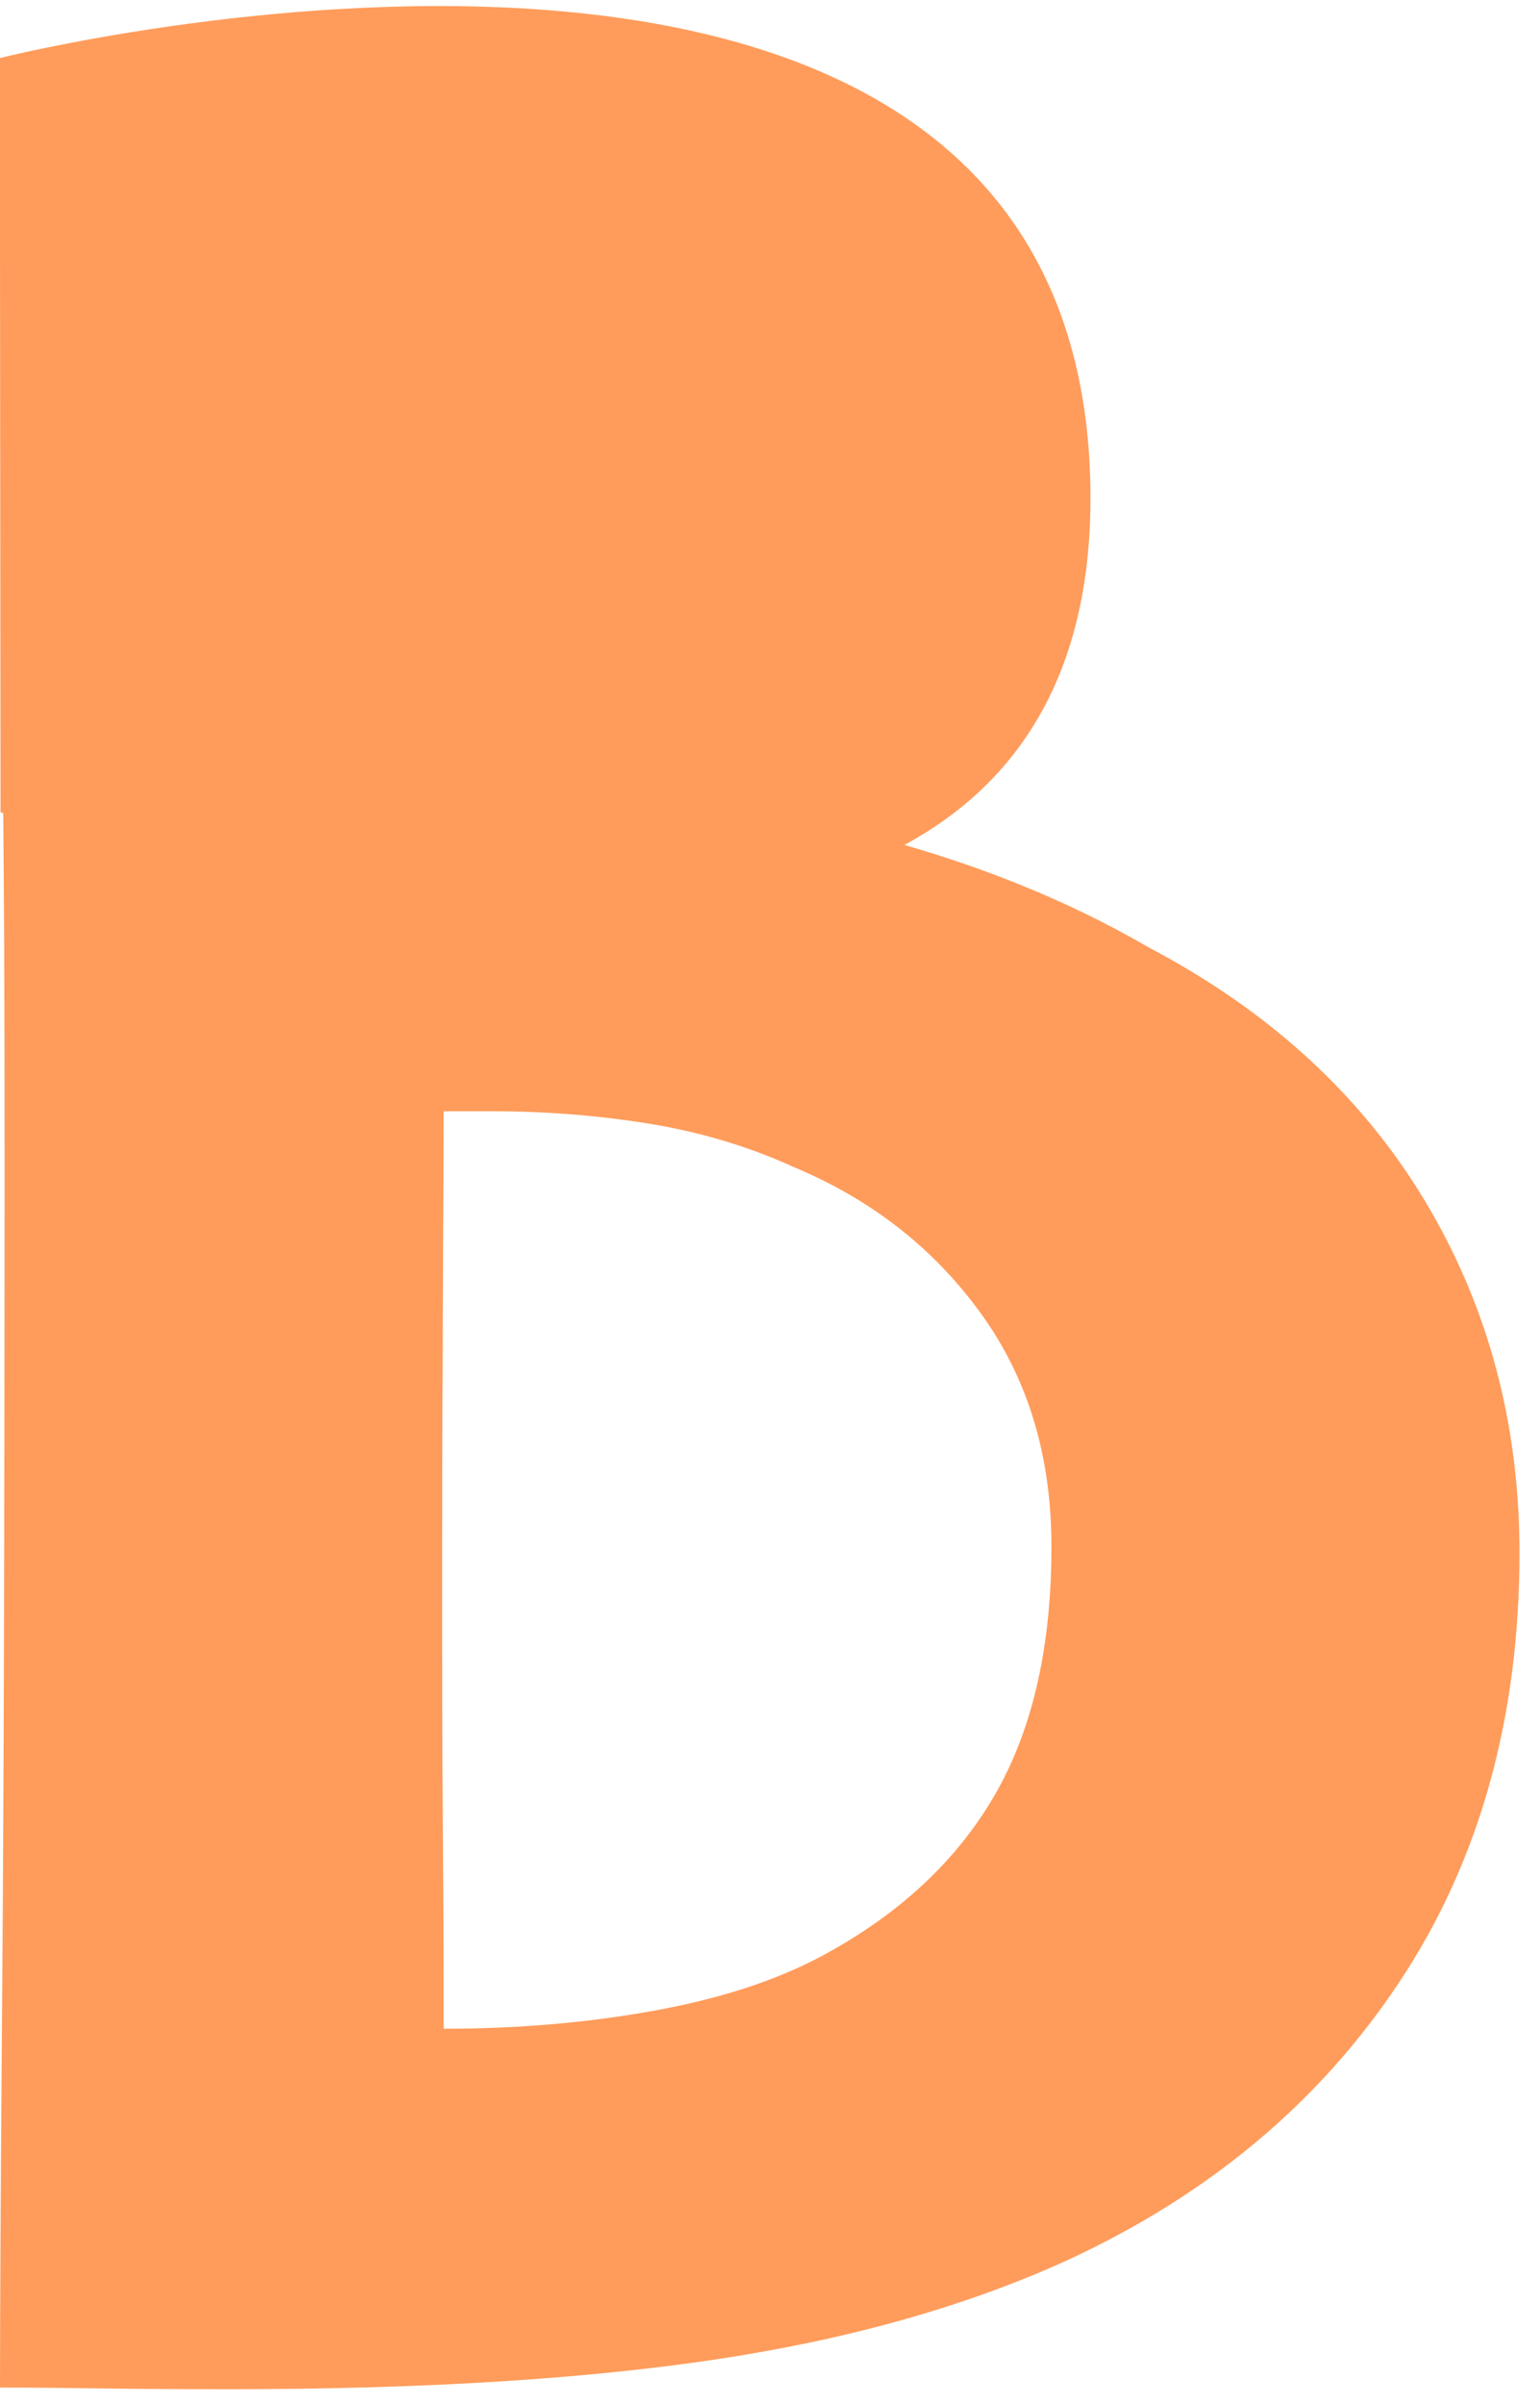 <?xml version="1.0" encoding="UTF-8" standalone="no"?>
<svg width="25px" height="39px" viewBox="0 0 25 39" version="1.1" xmlns="http://www.w3.org/2000/svg" xmlns:xlink="http://www.w3.org/1999/xlink" xmlns:sketch="http://www.bohemiancoding.com/sketch/ns">
    <!-- Generator: Sketch 3.2.2 (9983) - http://www.bohemiancoding.com/sketch -->
    <title>b logo</title>
    <desc>Created with Sketch.</desc>
    <defs></defs>
    <g id="Page-1" stroke="none" stroke-width="1" fill="none" fill-rule="evenodd" sketch:type="MSPage">
        <g id="Artboard-26" sketch:type="MSArtboardGroup" transform="translate(-31, -66)" fill="#FF9C5B">
            <g id="Navbar" sketch:type="MSLayerGroup" transform="translate(1, 55)">
                <g id="B-logo" transform="translate(12, 2)" sketch:type="MSShapeGroup">
                    <g id="b-logo" transform="translate(18, 9)">
                        <path d="M24.667,25.192 C24.667,27.875 24.017,30.196 22.718,32.153 C21.419,34.111 19.61,35.621 17.291,36.684 C15.647,37.427 13.752,37.958 11.606,38.279 C9.46,38.599 6.841,38.76 3.749,38.76 C2.878,38.76 2.167,38.756 1.616,38.747 C1.065,38.739 0.526,38.734 0,38.734 C0,37.553 0.012,35.347 0.037,32.115 C0.062,28.883 0.074,24.568 0.074,19.167 C0.074,15.269 0.066,14.982 0.049,12.738 L7.499,12.738 L7.499,12.738 C10.097,12.822 12.263,13.084 13.998,13.523 C15.733,13.961 17.283,14.577 18.648,15.37 C20.605,16.4 22.097,17.767 23.125,19.471 C24.153,21.176 24.667,23.083 24.667,25.192 L24.667,25.192 Z M15.922,21.306 C15.158,20.252 14.15,19.463 12.901,18.94 C12.161,18.602 11.375,18.366 10.545,18.231 C9.715,18.096 8.864,18.028 7.992,18.028 L7.56,18.028 L7.203,18.028 C7.203,18.332 7.199,19.349 7.19,21.079 C7.182,22.808 7.178,24.255 7.178,25.42 C7.178,27.327 7.182,28.774 7.19,29.761 C7.199,30.748 7.203,31.799 7.203,32.912 C8.452,32.912 9.632,32.807 10.742,32.596 C11.852,32.385 12.786,32.06 13.542,31.621 C14.726,30.946 15.61,30.086 16.194,29.04 C16.777,27.993 17.069,26.677 17.069,25.091 C17.069,23.623 16.687,22.361 15.922,21.306 Z" id="b"></path>
                        <path d="M-0.003,0.942 C-0.003,0.942 17.503,-3.472 17.701,7.892 C17.899,19.255 0.009,13.178 0.009,13.178 L-0.003,0.942 Z" id="Path-1"></path>
                    </g>
                </g>
            </g>
        </g>
    </g>
</svg>